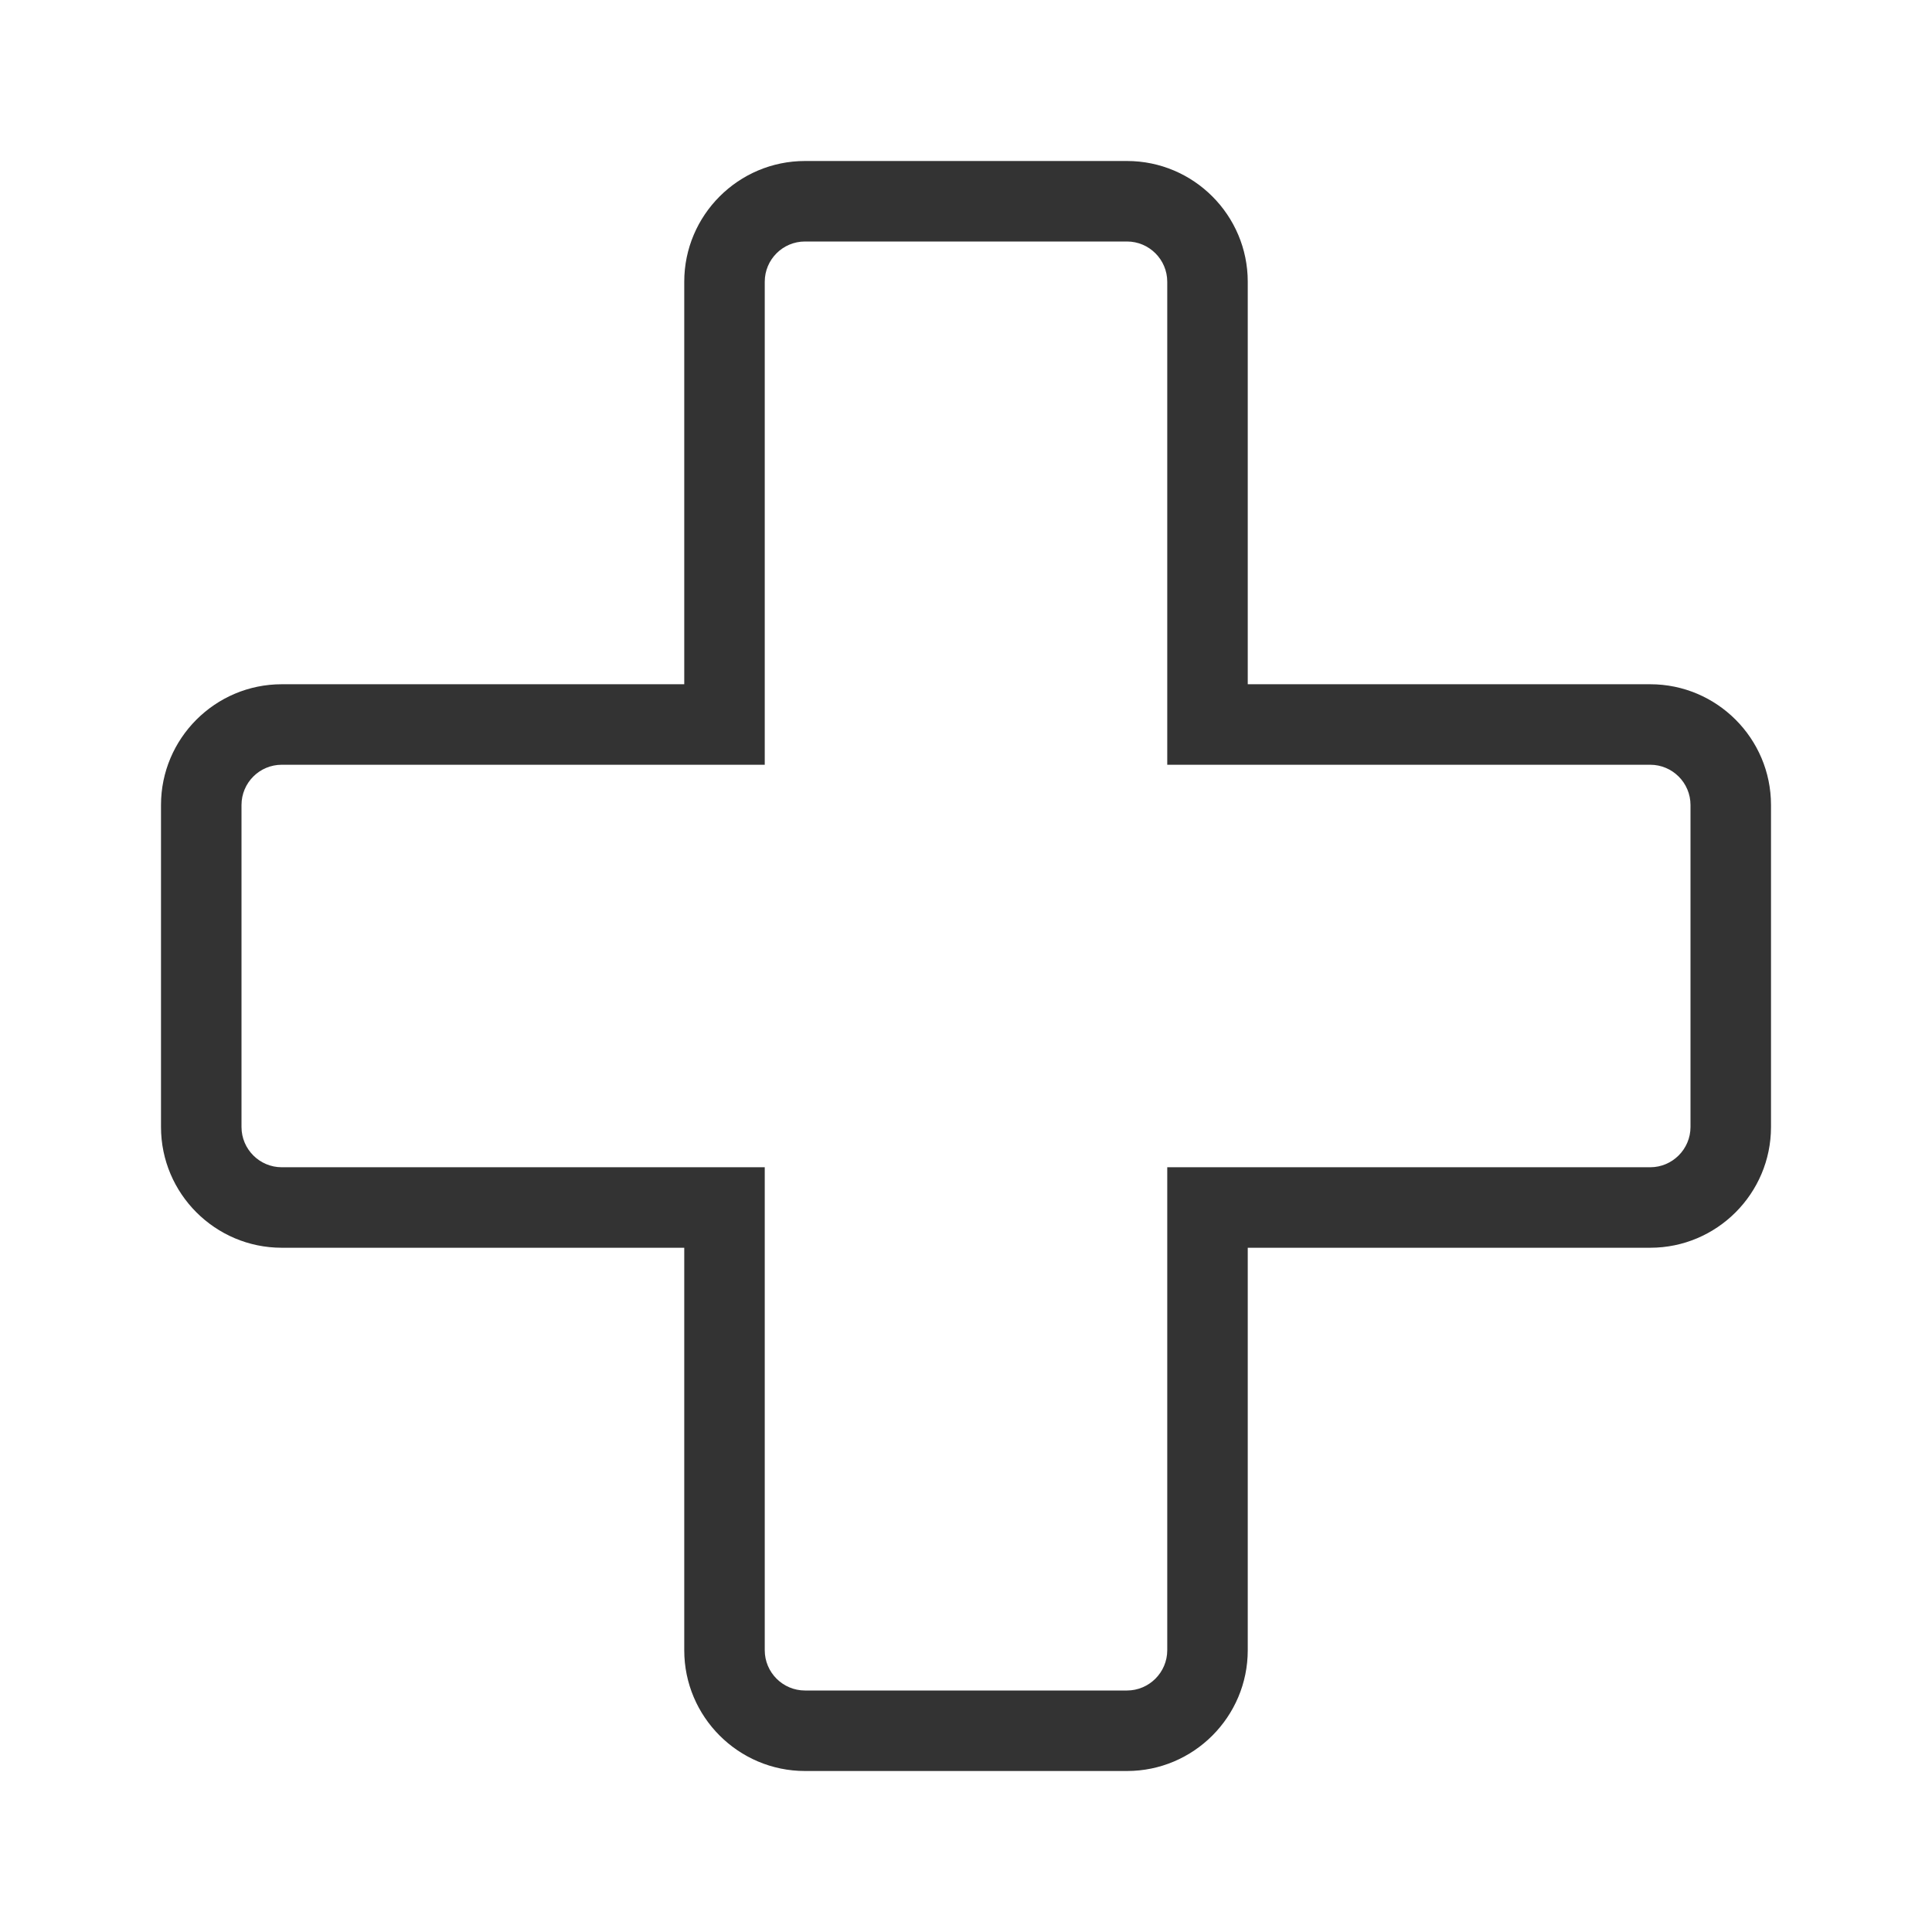 <?xml version="1.0" encoding="iso-8859-1"?>
<svg version="1.1" id="&#x56FE;&#x5C42;_1" xmlns="http://www.w3.org/2000/svg" xmlns:xlink="http://www.w3.org/1999/xlink" x="0px"
	 y="0px" viewBox="0 0 24 24" style="enable-background:new 0 0 24 24;" xml:space="preserve">
<path style="fill:#333333;" d="M14,22h-4c-0.827,0-1.5-0.673-1.5-1.5v-5h-5C2.673,15.5,2,14.827,2,14v-4c0-0.827,0.673-1.5,1.5-1.5
	h5v-5C8.5,2.673,9.173,2,10,2h4c0.827,0,1.5,0.673,1.5,1.5v5h5c0.827,0,1.5,0.673,1.5,1.5v4c0,0.827-0.673,1.5-1.5,1.5h-5v5
	C15.5,21.327,14.827,22,14,22z M3.5,9.5C3.224,9.5,3,9.724,3,10v4c0,0.275,0.224,0.5,0.5,0.5h6v6c0,0.275,0.224,0.5,0.5,0.5h4
	c0.275,0,0.5-0.225,0.5-0.5v-6h6c0.275,0,0.5-0.225,0.5-0.5v-4c0-0.276-0.225-0.5-0.5-0.5h-6v-6C14.5,3.224,14.275,3,14,3h-4
	C9.724,3,9.5,3.224,9.5,3.5v6H3.5z"/>
</svg>






